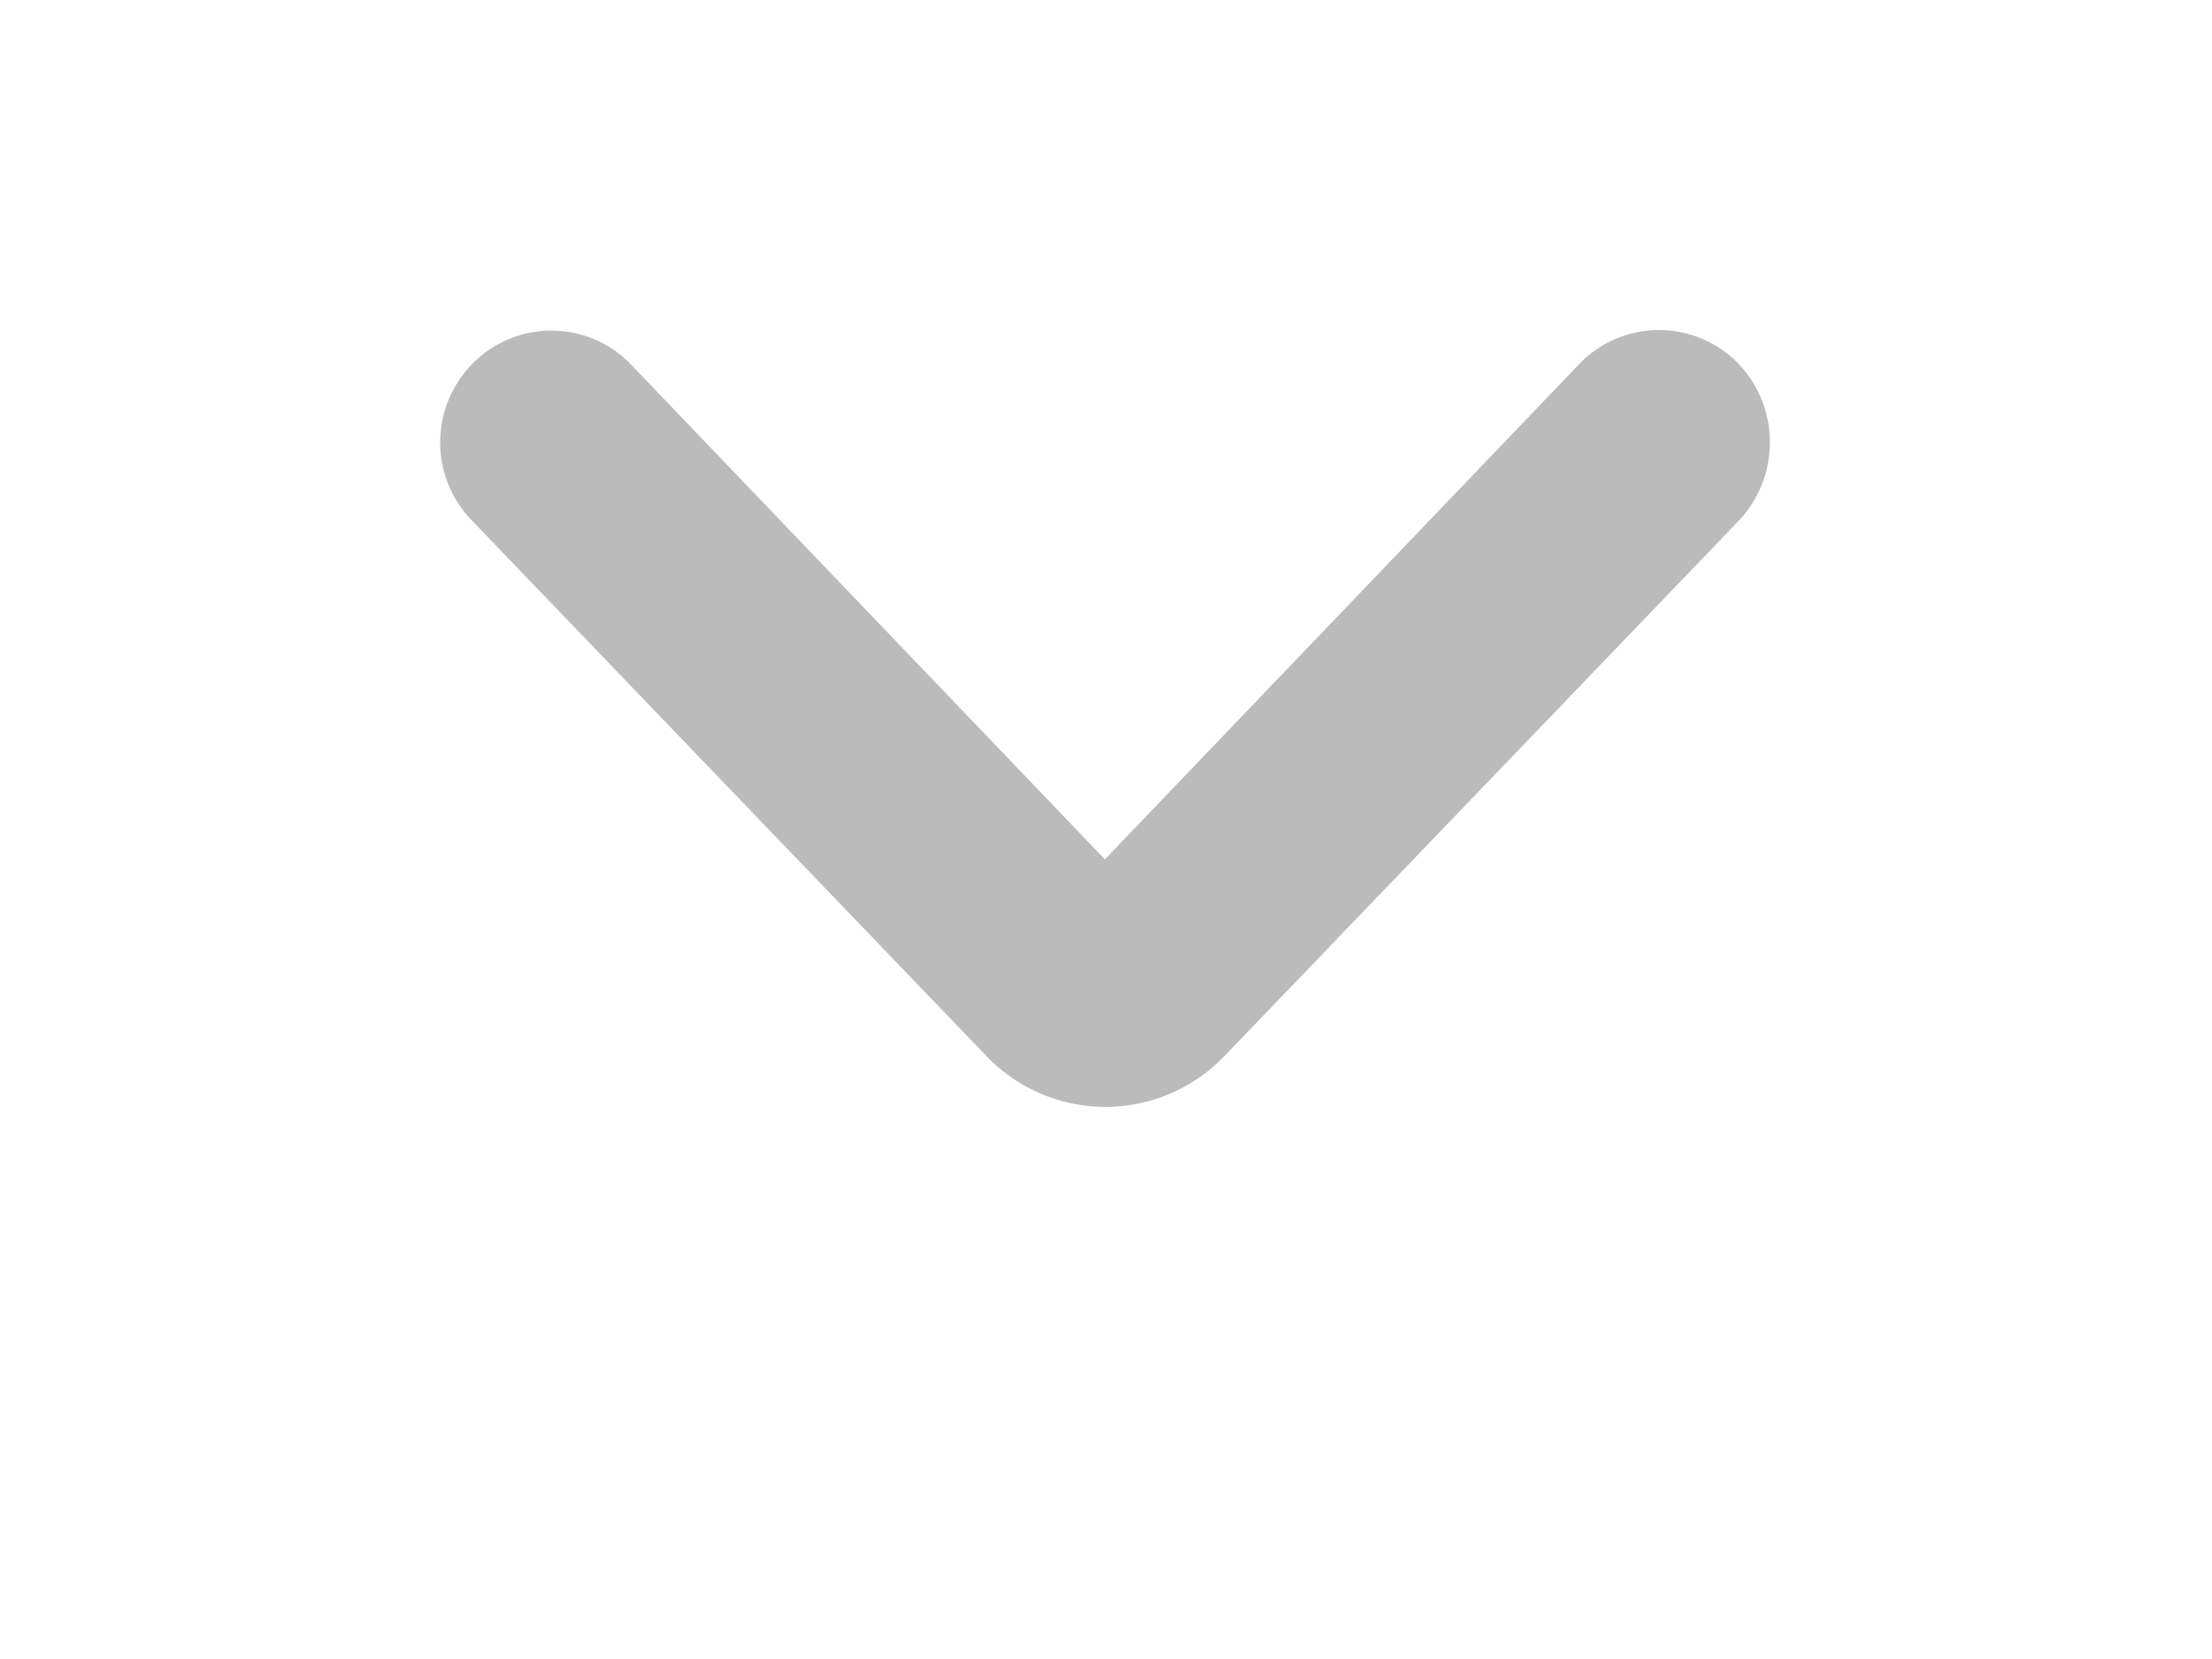 <svg xmlns="http://www.w3.org/2000/svg" xmlns:xlink="http://www.w3.org/1999/xlink" width="20" height="15" viewBox="0 0 20 15"><defs><path id="zu8ha" d="M528.93 77.56a1.49 1.49 0 0 0 2.13 0l4.65-4.84c.39-.4.39-1.04 0-1.44a1 1 0 0 0-1.42 0l-4.3 4.49-4.3-4.49a1 1 0 0 0-1.41 0c-.4.4-.4 1.04 0 1.44l4.65 4.84z"/></defs><g><g transform="translate(-520 -68)"><use fill="#bbb" xlink:href="#zu8ha"/></g></g></svg>